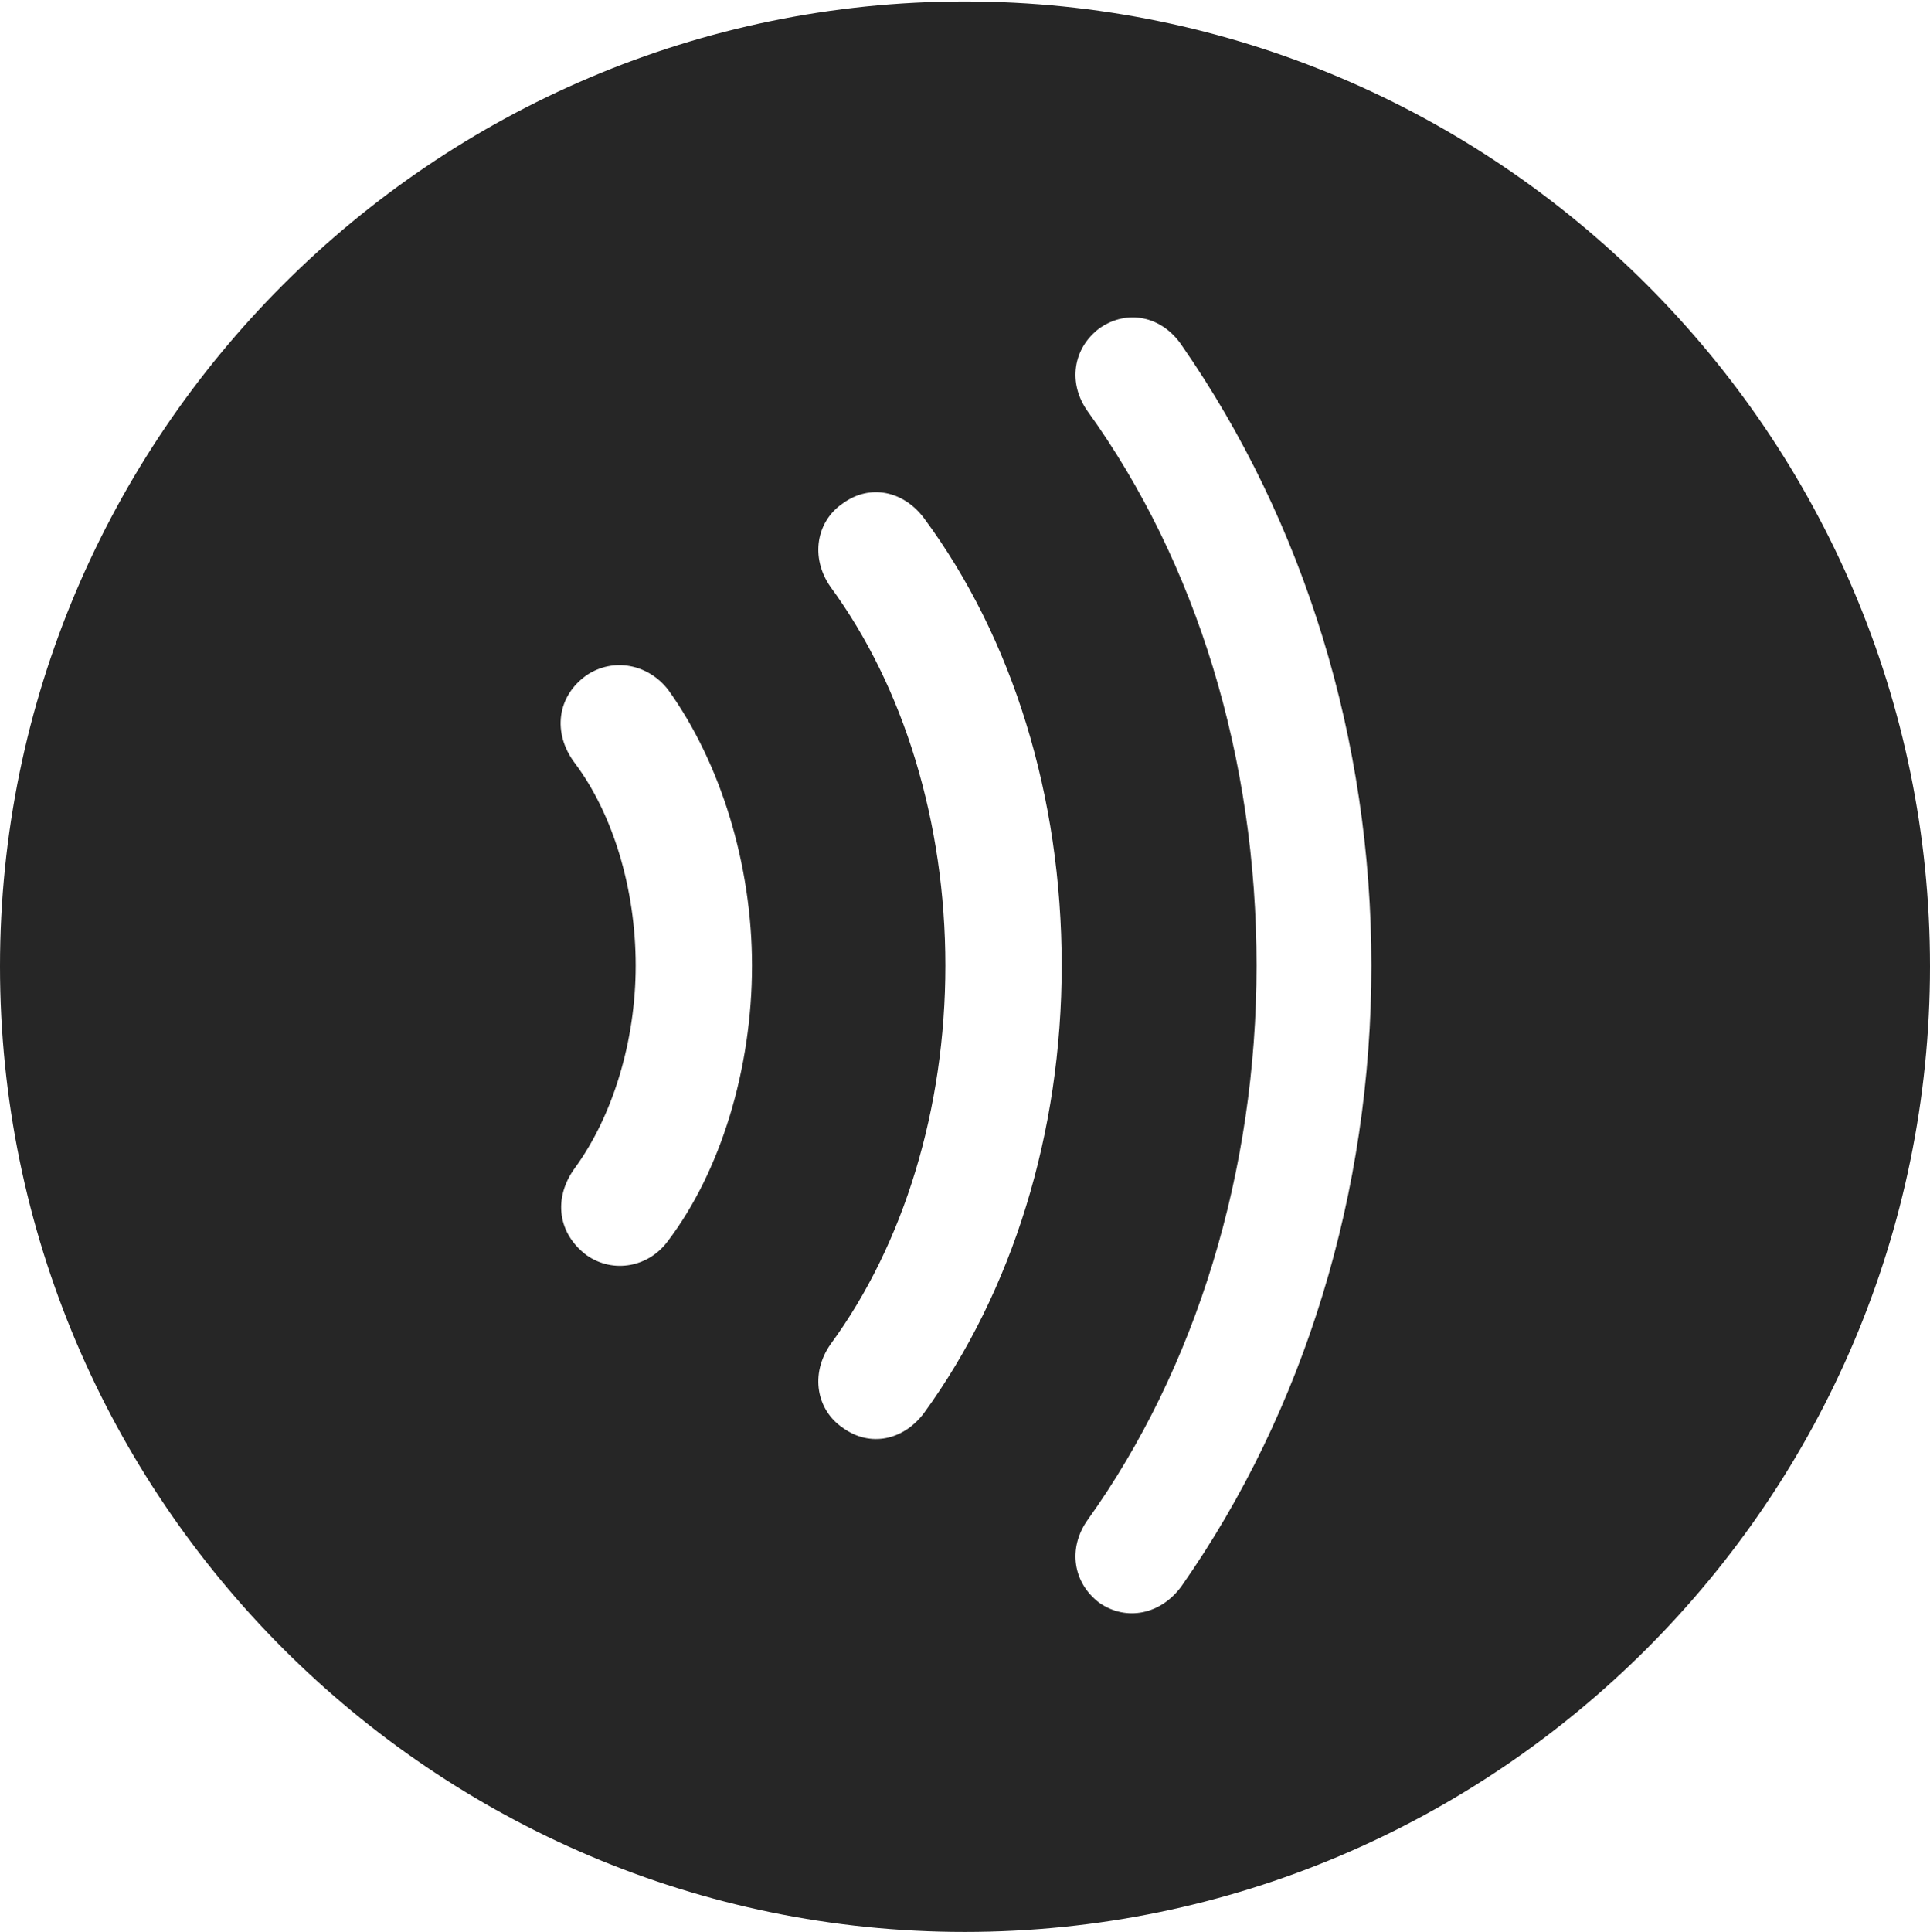 <?xml version="1.0" encoding="UTF-8"?>
<!--Generator: Apple Native CoreSVG 326-->
<!DOCTYPE svg
PUBLIC "-//W3C//DTD SVG 1.1//EN"
       "http://www.w3.org/Graphics/SVG/1.1/DTD/svg11.dtd">
<svg version="1.1" xmlns="http://www.w3.org/2000/svg" xmlns:xlink="http://www.w3.org/1999/xlink" viewBox="0 0 651.25 651.75">
 <g>
  <rect height="651.75" opacity="0" width="651.25" x="0" y="0"/>
  <path d="M651.25 326C651.25 505.5 505 651.75 325.5 651.75C146.25 651.75 0 505.5 0 326C0 146.75 146.25 0.5 325.5 0.5C505 0.5 651.25 146.75 651.25 326ZM371 110.75C362 117.5 360.25 129.25 367 138.75C403.75 189.75 424 255.75 424 325.75C424 395.25 403.5 461.75 367 512.75C360.25 522.25 362 534 371 540.75C380 547 391.75 544.75 398.75 535C440.25 475.75 462.75 402 462.75 325.75C462.75 249.75 440.25 176.25 398.75 116.5C392 106.5 380.25 104.25 371 110.75ZM284.5 169.75C275.5 175.75 273.25 188 280.25 198C305 231.75 319 277.5 319 325.75C319 374 305 419.75 280.25 453.5C273.25 463.5 275.5 475.75 284.5 481.75C293.5 488.25 304.75 486 311.75 476.75C341.75 435.5 358.25 382 358.25 325.75C358.25 268.75 341.75 215.25 311.75 174.75C304.75 165.5 293.5 163.25 284.5 169.75ZM198 227.75C188 234.75 186.25 247.25 194 257.5C206.75 274.5 214.5 299.75 214.5 325.75C214.5 351.25 206.75 376.5 194 394C186.5 404.25 188.25 416.25 198 423.5C207 429.75 219 427.5 225.5 418.5C243.25 395 253.75 360.5 253.75 325.75C253.75 291.75 243.25 257.5 225.5 232.75C218.75 224 207 221.75 198 227.75Z" fill="black" fill-opacity="0.85"/>
 </g>
</svg>
